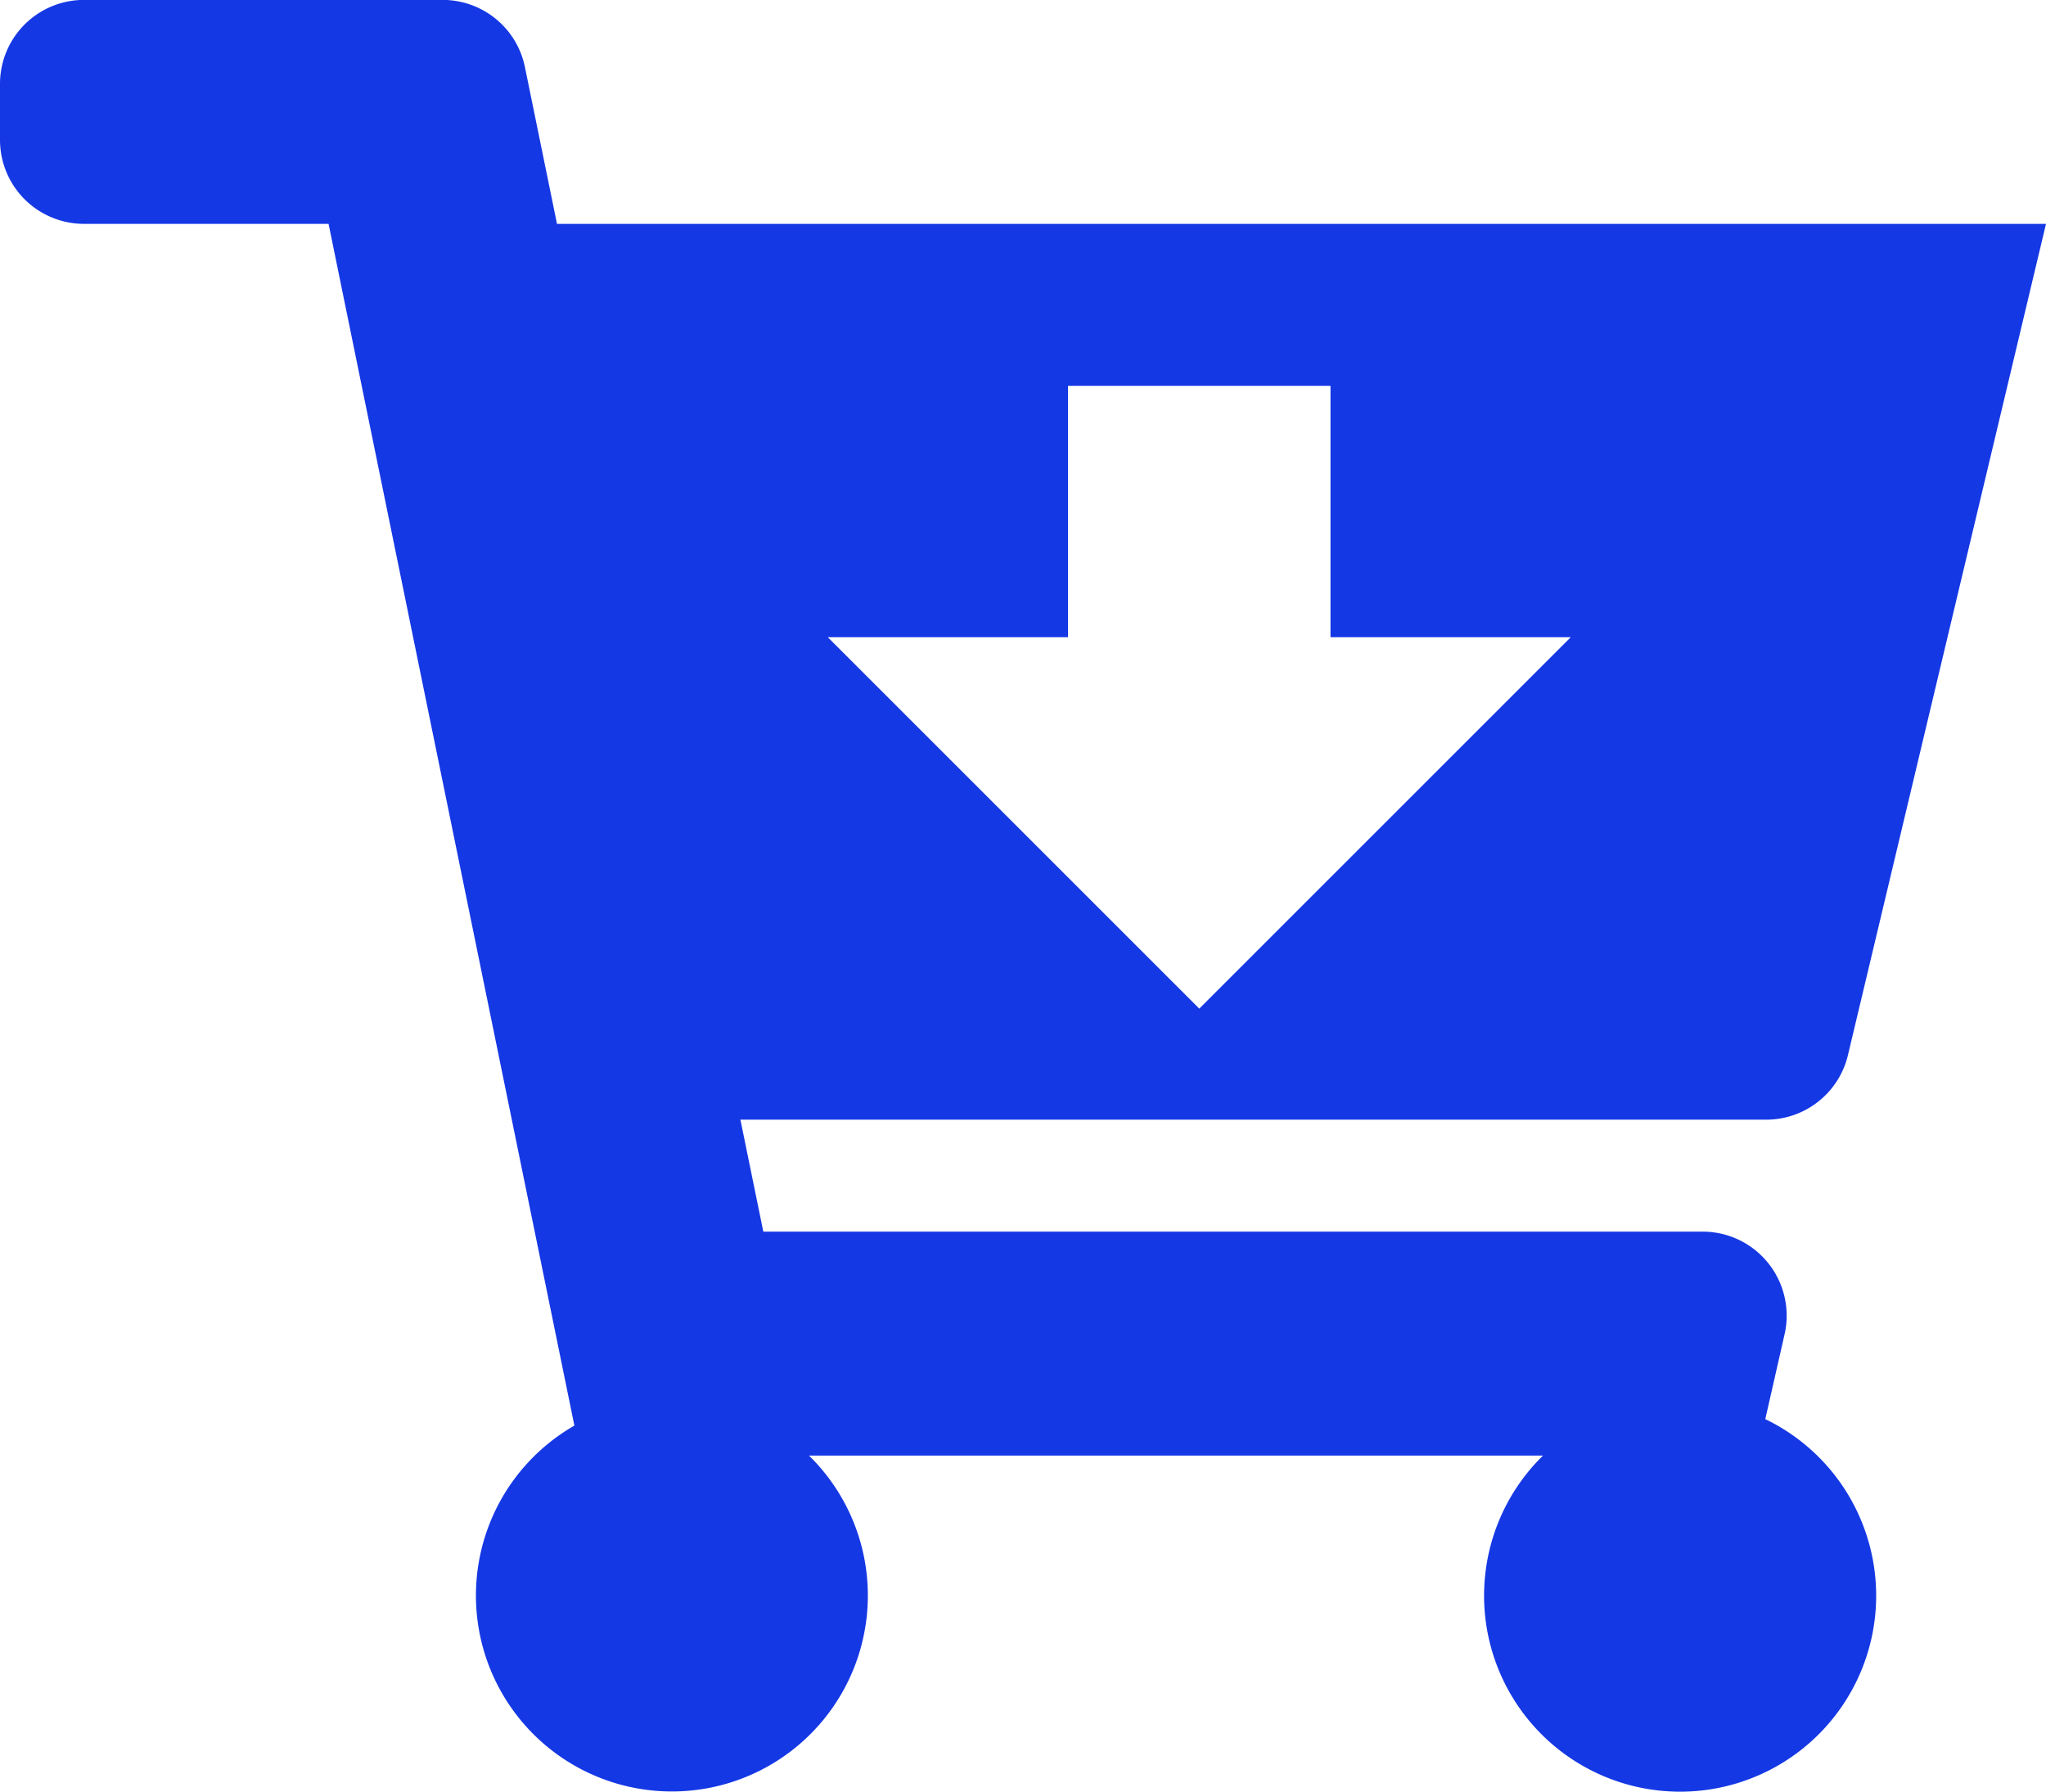 <svg xmlns="http://www.w3.org/2000/svg" width="45.993" height="40.286" viewBox="0 0 45.993 40.286"><defs><style>.a{fill:#1538e5;}</style></defs><path class="a" d="M759.667,3078.567l.434-1.91a1.816,1.816,0,0,0,.047-.422,1.888,1.888,0,0,0-1.888-1.887H737.144l-.515-2.517H759.69a1.889,1.889,0,0,0,1.841-1.474l4.447-18.667-33.472,0-.721-3.525a1.887,1.887,0,0,0-1.846-1.51h-8.066a1.888,1.888,0,0,0-1.888,1.888v1.259a1.888,1.888,0,0,0,1.886,1.888h5.5l5.526,27.019a4.405,4.405,0,1,0,5.274.674h16.5a4.407,4.407,0,1,0,5-.818Zm-15.673-17.583v-5.651h5.9v5.651h5.4l-8.35,8.35-8.35-8.35Z" transform="translate(-719.985 -3046.657)"/></svg>